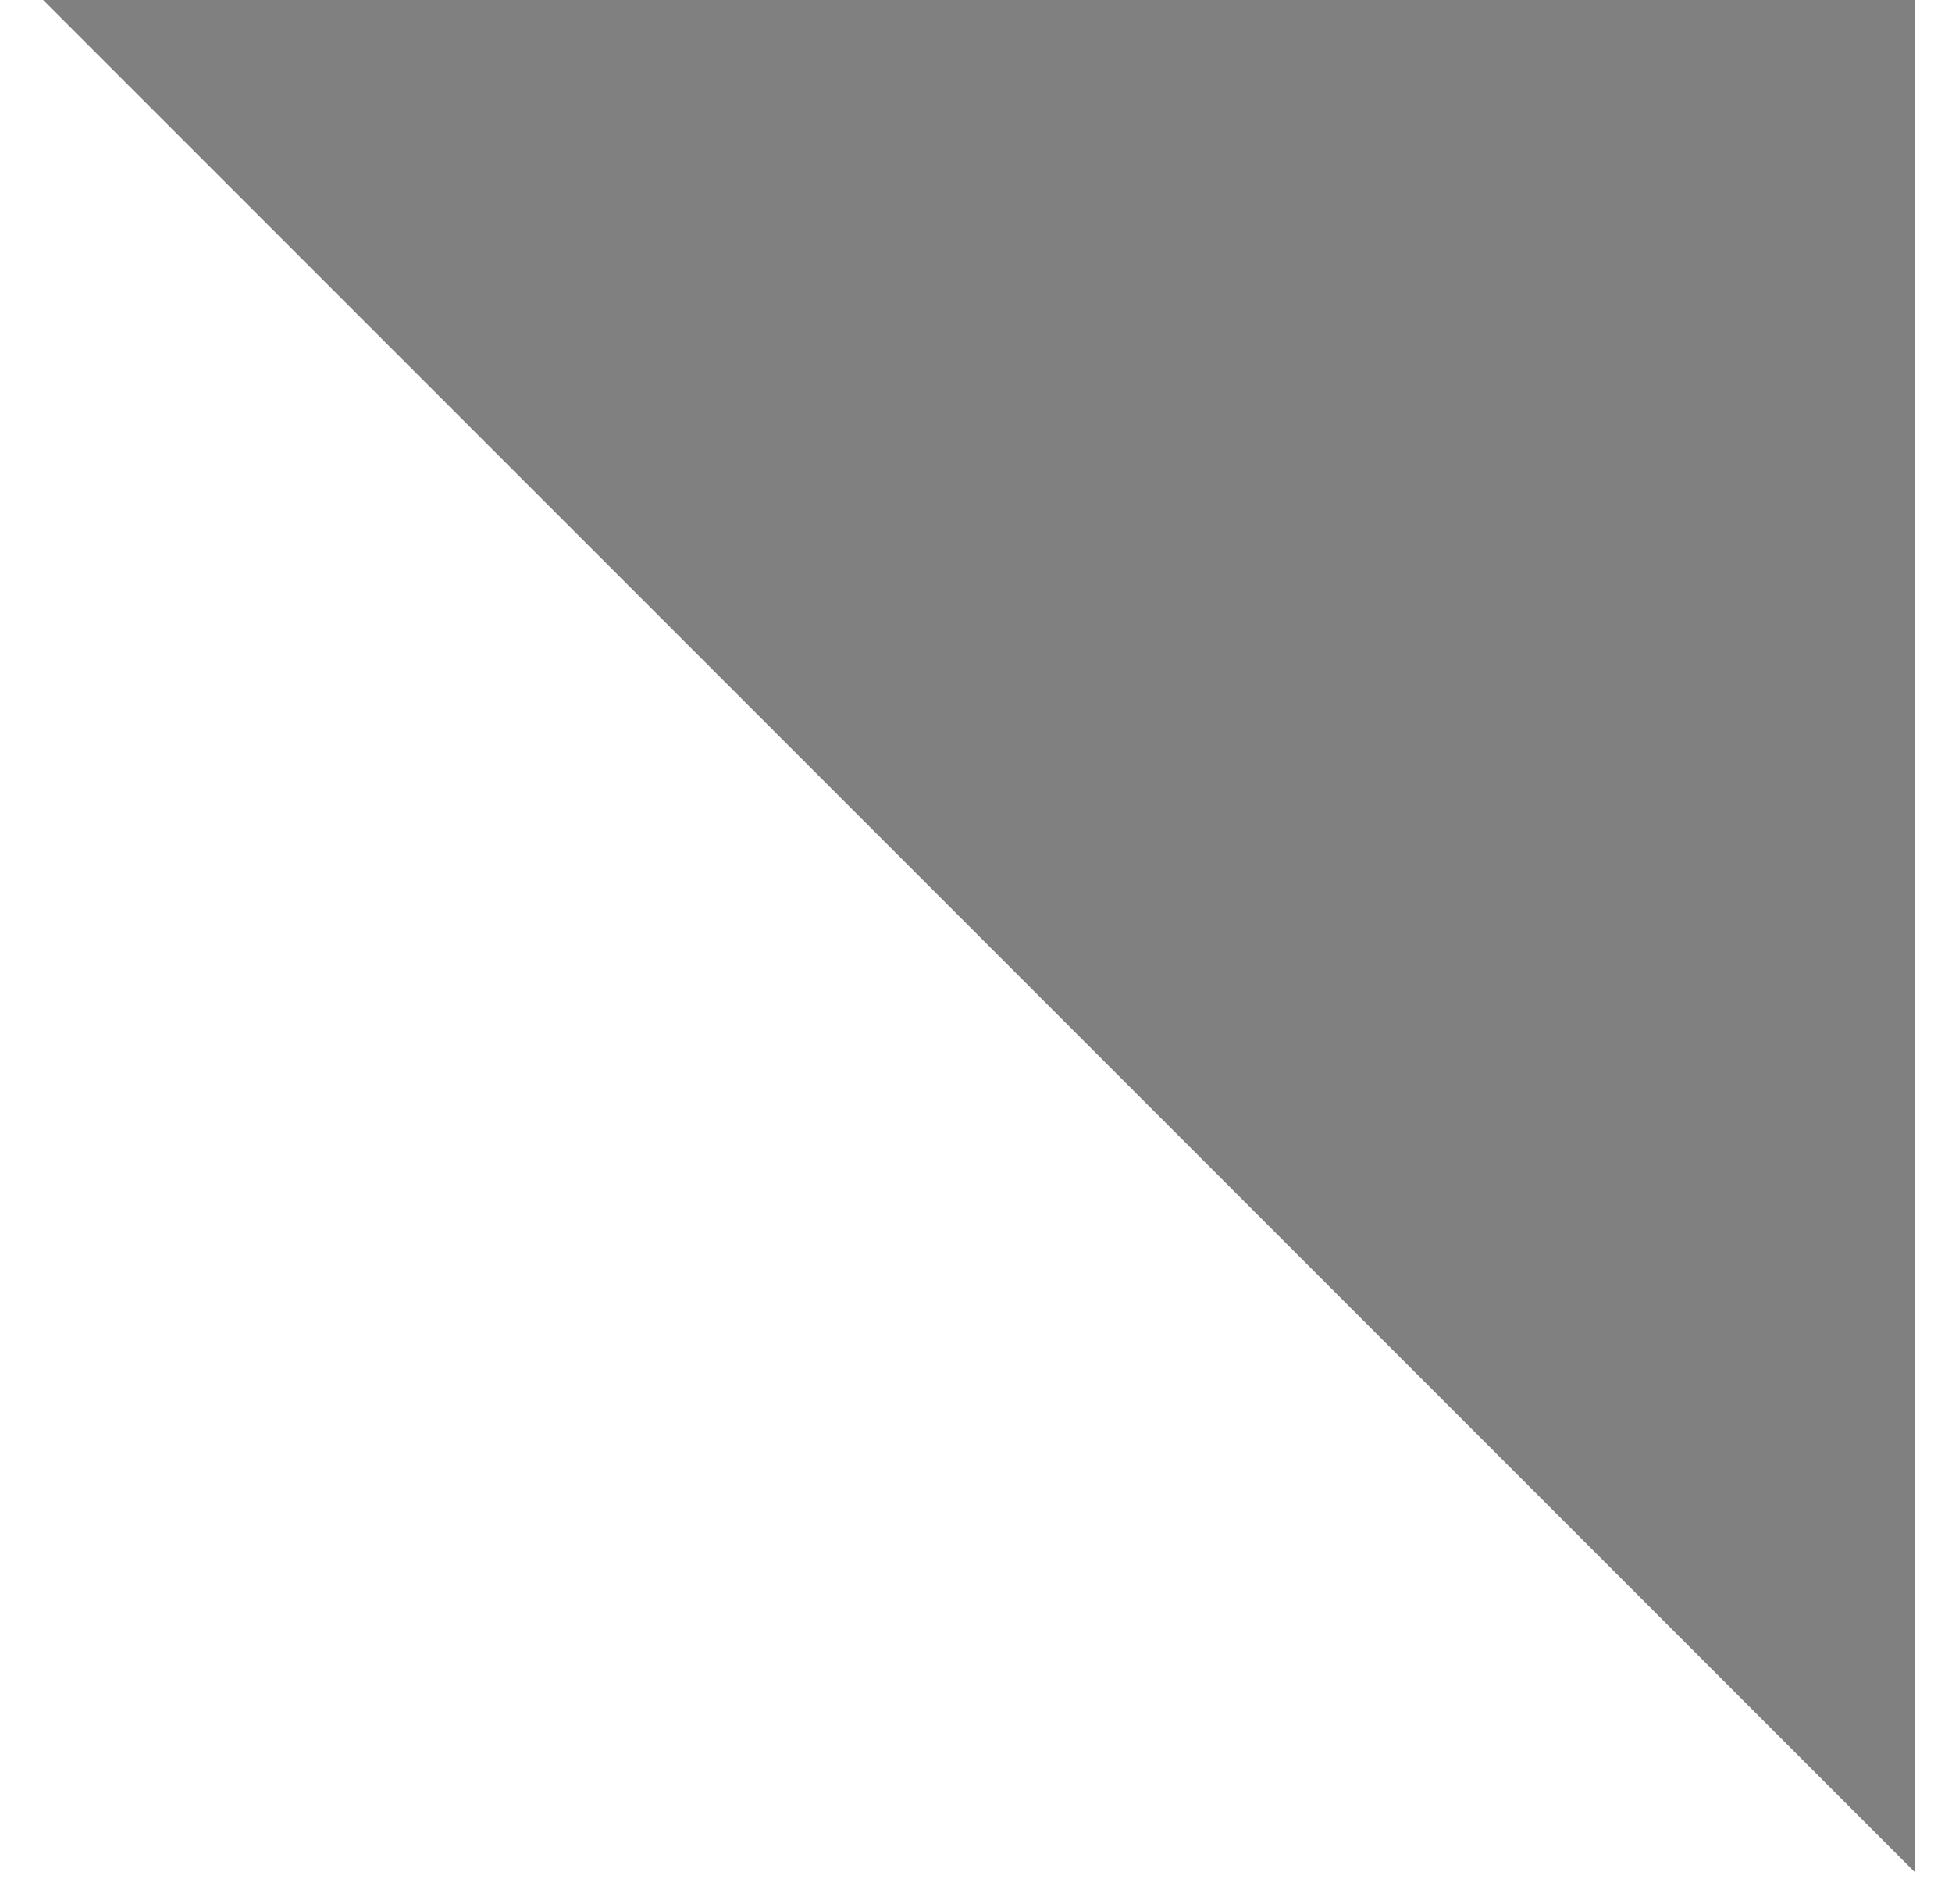 <svg width="40" height="39" viewBox="0 0 40 39" fill="none" xmlns="http://www.w3.org/2000/svg">
    <path d="M39.239 38.356L0.735 -0.148H39.239V38.356Z" fill="#020202" fill-opacity="0.5"/>
<script xmlns=""/></svg>